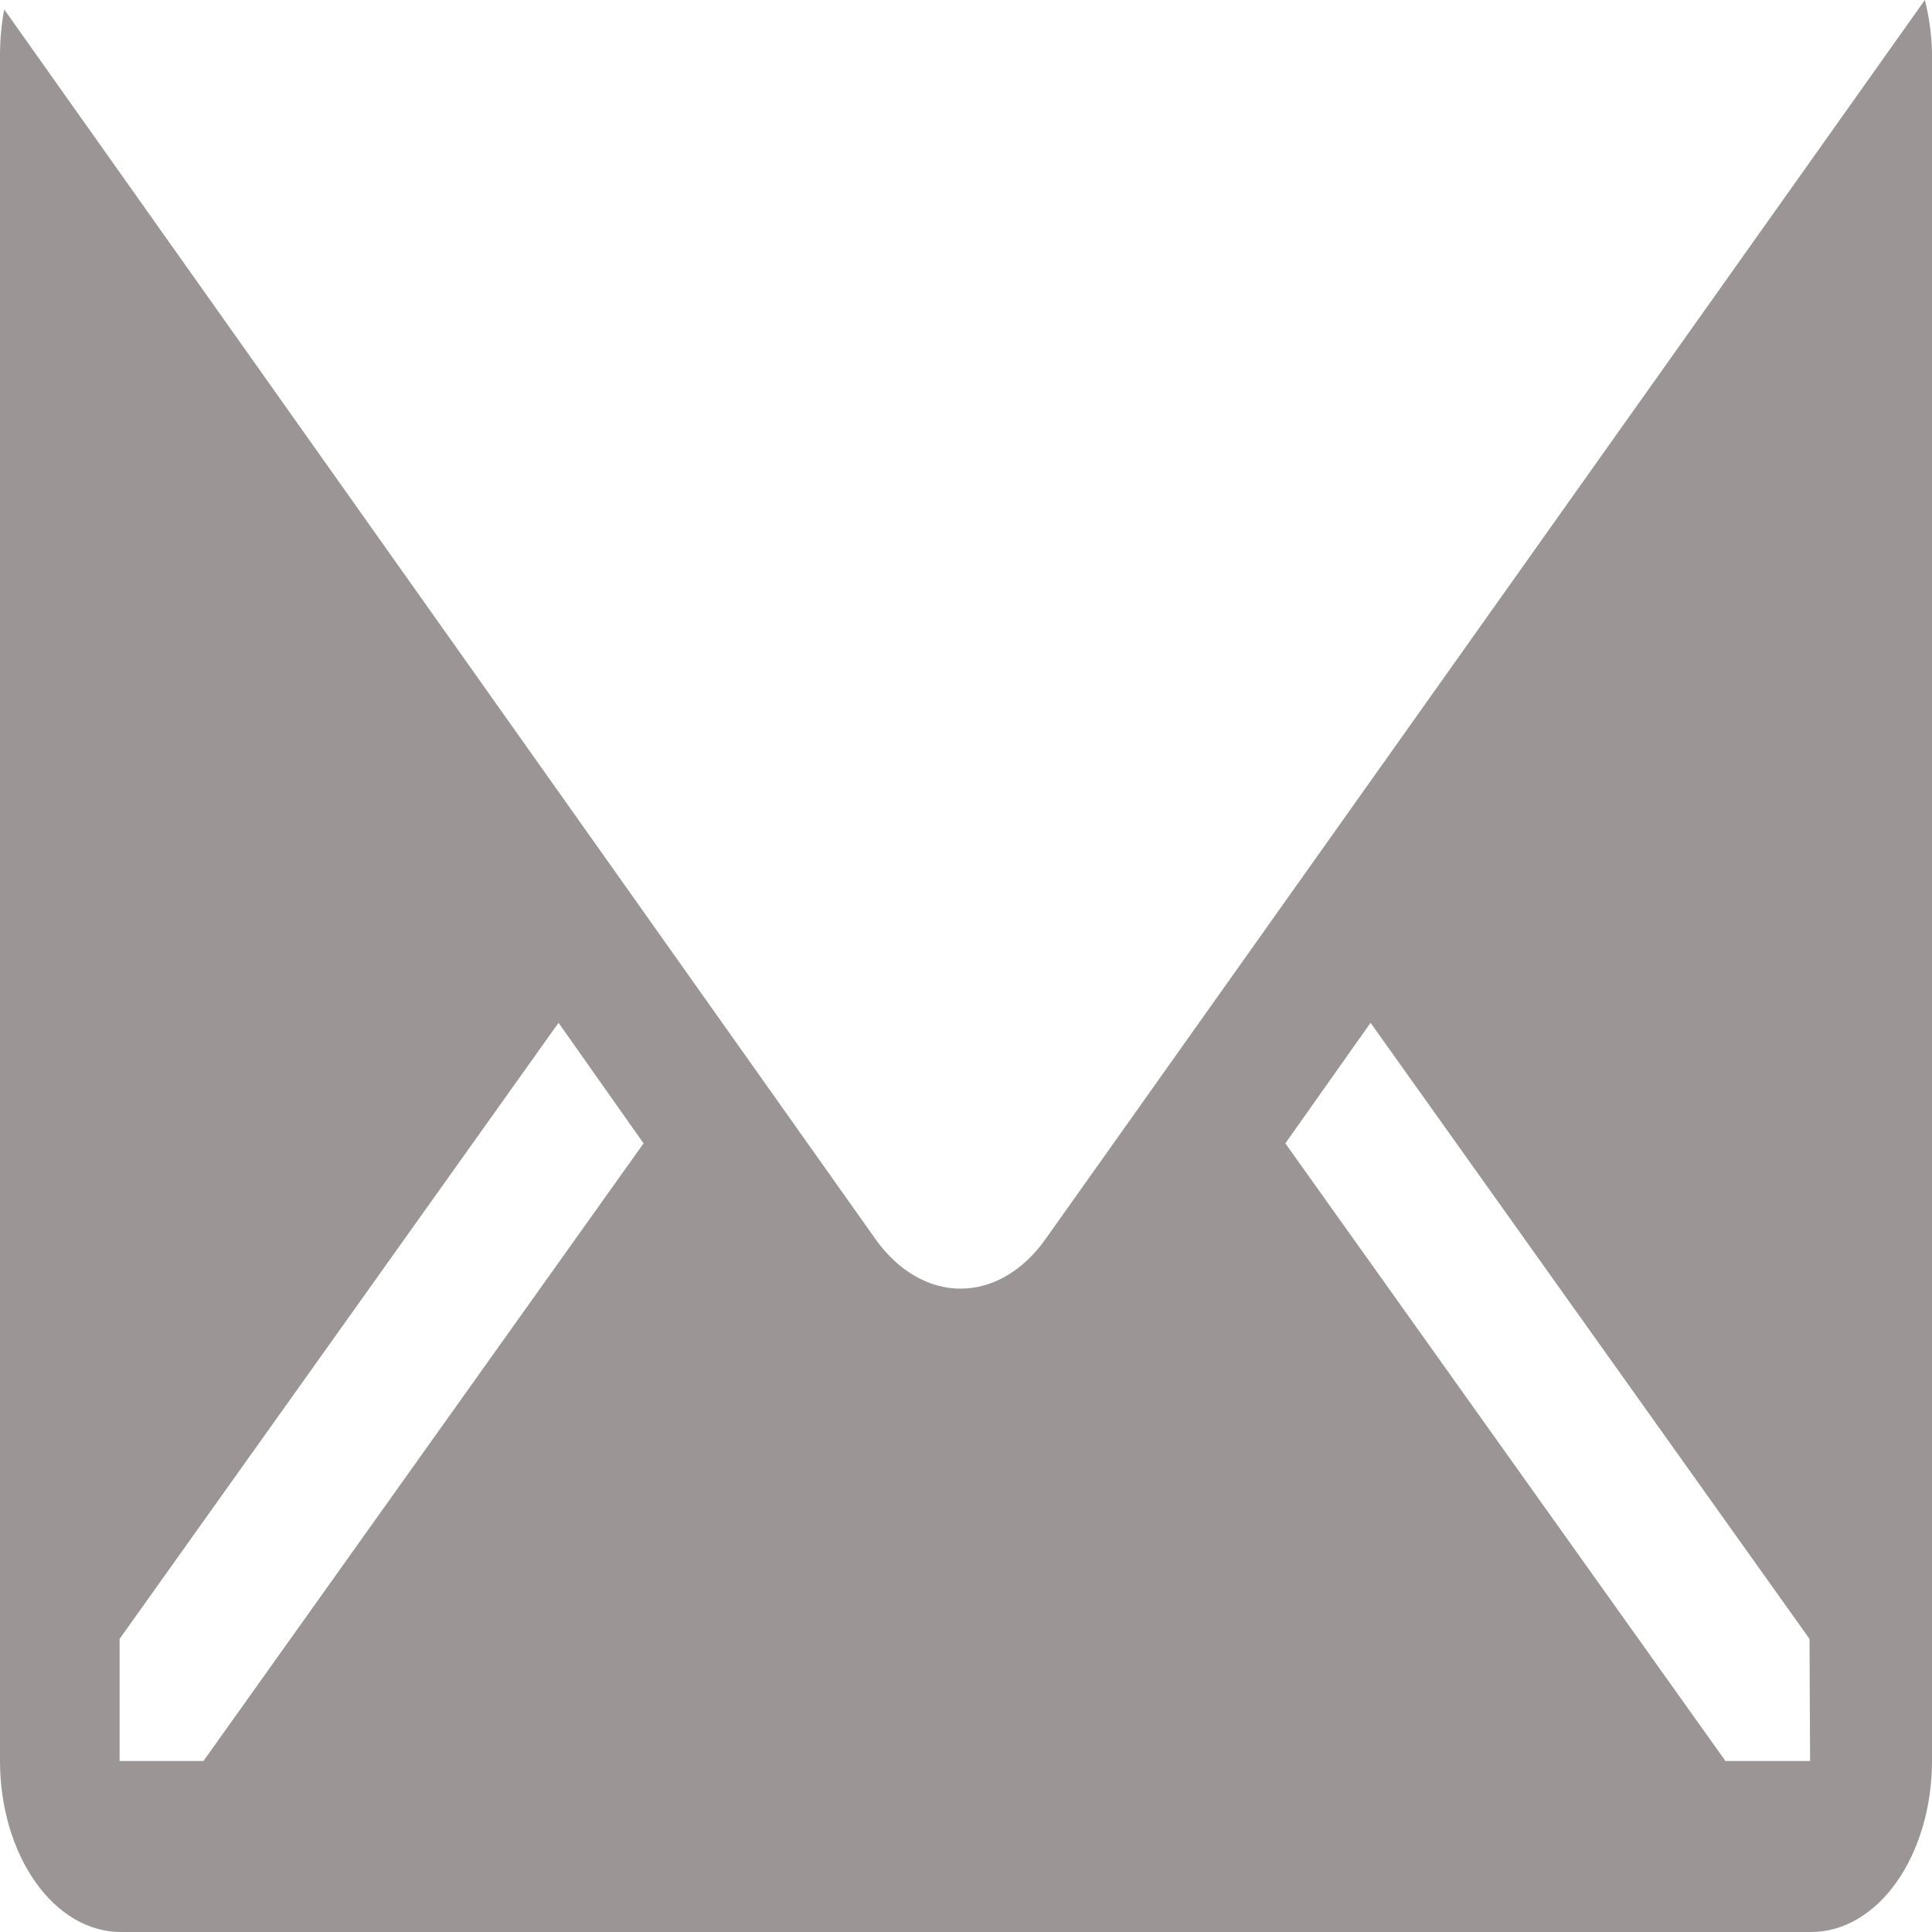 <svg width="10" height="10" viewBox="0 0 10 10" fill="none" xmlns="http://www.w3.org/2000/svg">
<path d="M9.963 0L5.412 6.413C5.295 6.578 5.137 6.67 4.972 6.67C4.807 6.67 4.648 6.578 4.531 6.413L0.022 0.049C0.008 0.121 0.001 0.195 0 0.27V9.115C0 9.35 0.066 9.575 0.183 9.741C0.3 9.907 0.459 10 0.625 10H9.375C9.541 10 9.7 9.907 9.817 9.741C9.934 9.575 10 9.35 10 9.115V0.27C9.998 0.178 9.985 0.087 9.963 0ZM1.053 9.115H0.619V8.483L2.891 5.294L3.331 5.918L1.053 9.115ZM9.369 9.115H8.931L6.653 5.918L7.094 5.294L9.366 8.483L9.369 9.115Z" fill="#9B9595"/>
</svg>
